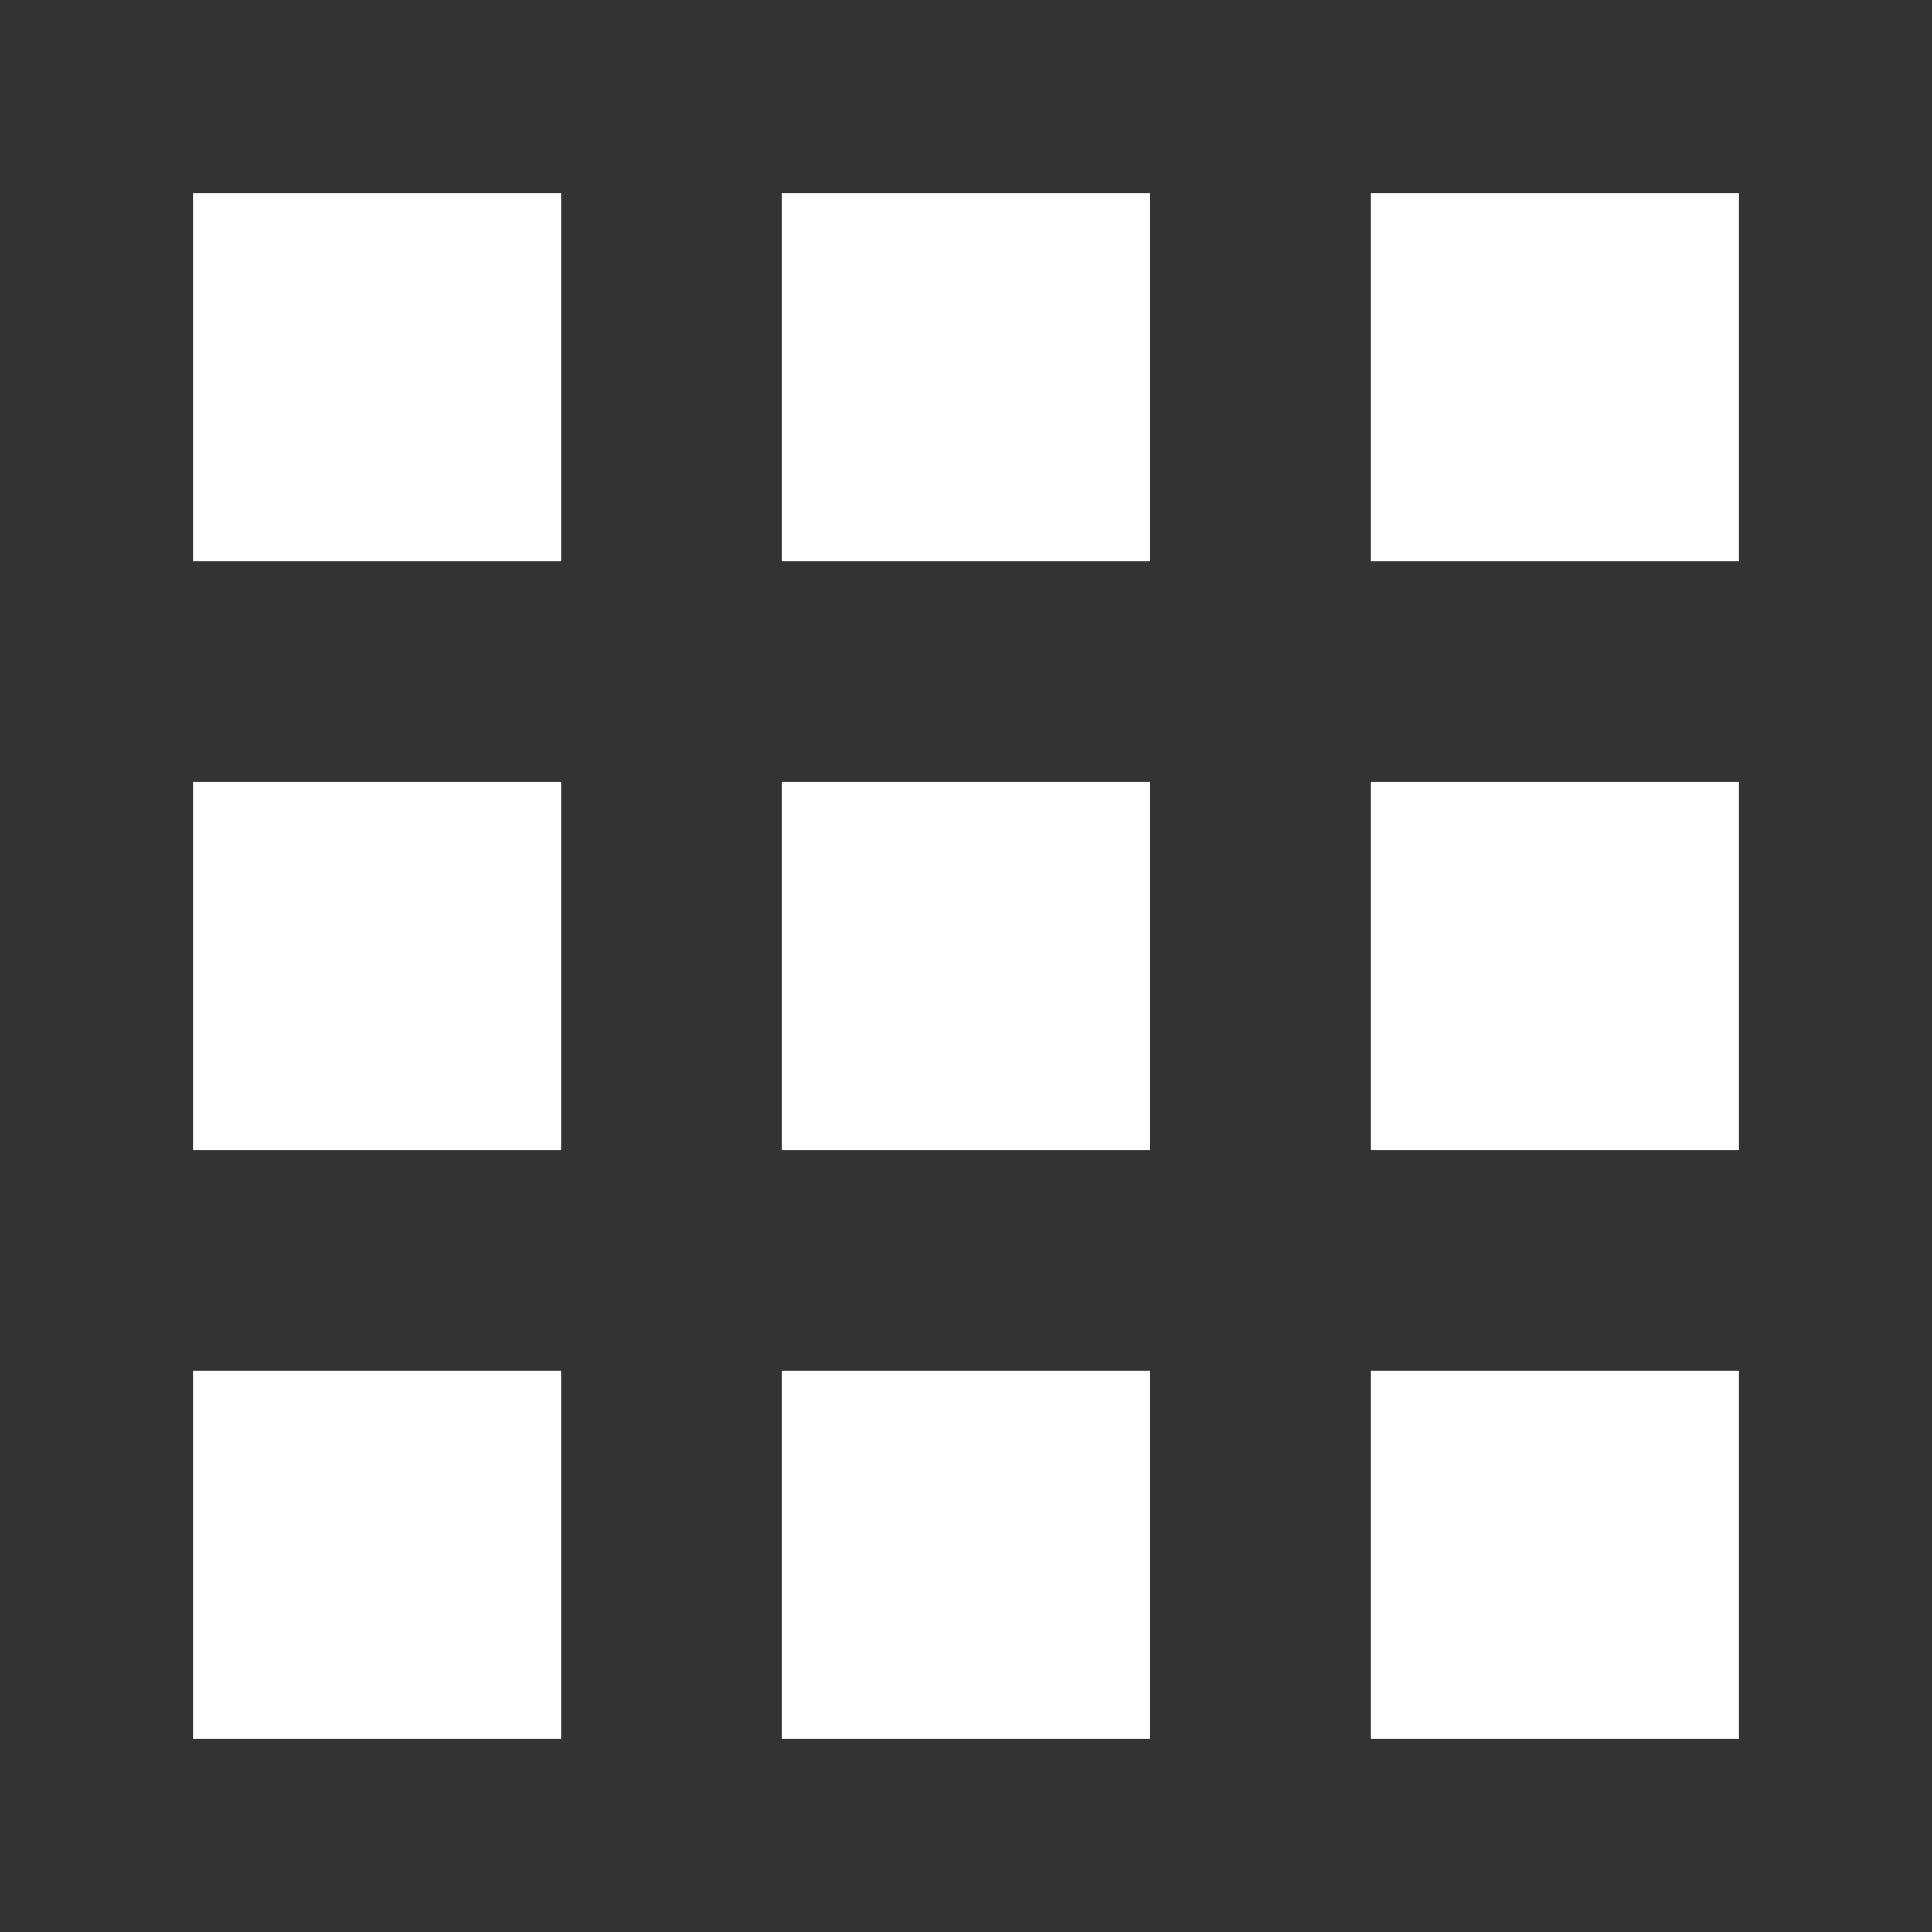 <svg width="25" height="25" viewBox="0 0 25 25" fill="none" xmlns="http://www.w3.org/2000/svg">
<rect x="0" y="0" width="25" height="25" fill="#333333" stroke="none"/>
<rect x="2.5" y="2.5" width="4.762" height="4.762" fill="white"/>
<rect x="2.5" y="10.119" width="4.762" height="4.762" fill="white"/>
<rect x="2.5" y="17.738" width="4.762" height="4.762" fill="white"/>
<rect x="10.118" y="10.119" width="4.762" height="4.762" fill="white"/>
<rect x="10.118" y="17.738" width="4.762" height="4.762" fill="white"/>
<rect x="10.118" y="2.5" width="4.762" height="4.762" fill="white"/>
<rect x="17.738" y="10.119" width="4.762" height="4.762" fill="white"/>
<rect x="17.738" y="17.738" width="4.762" height="4.762" fill="white"/>
<rect x="17.738" y="2.5" width="4.762" height="4.762" fill="white"/>
</svg>
